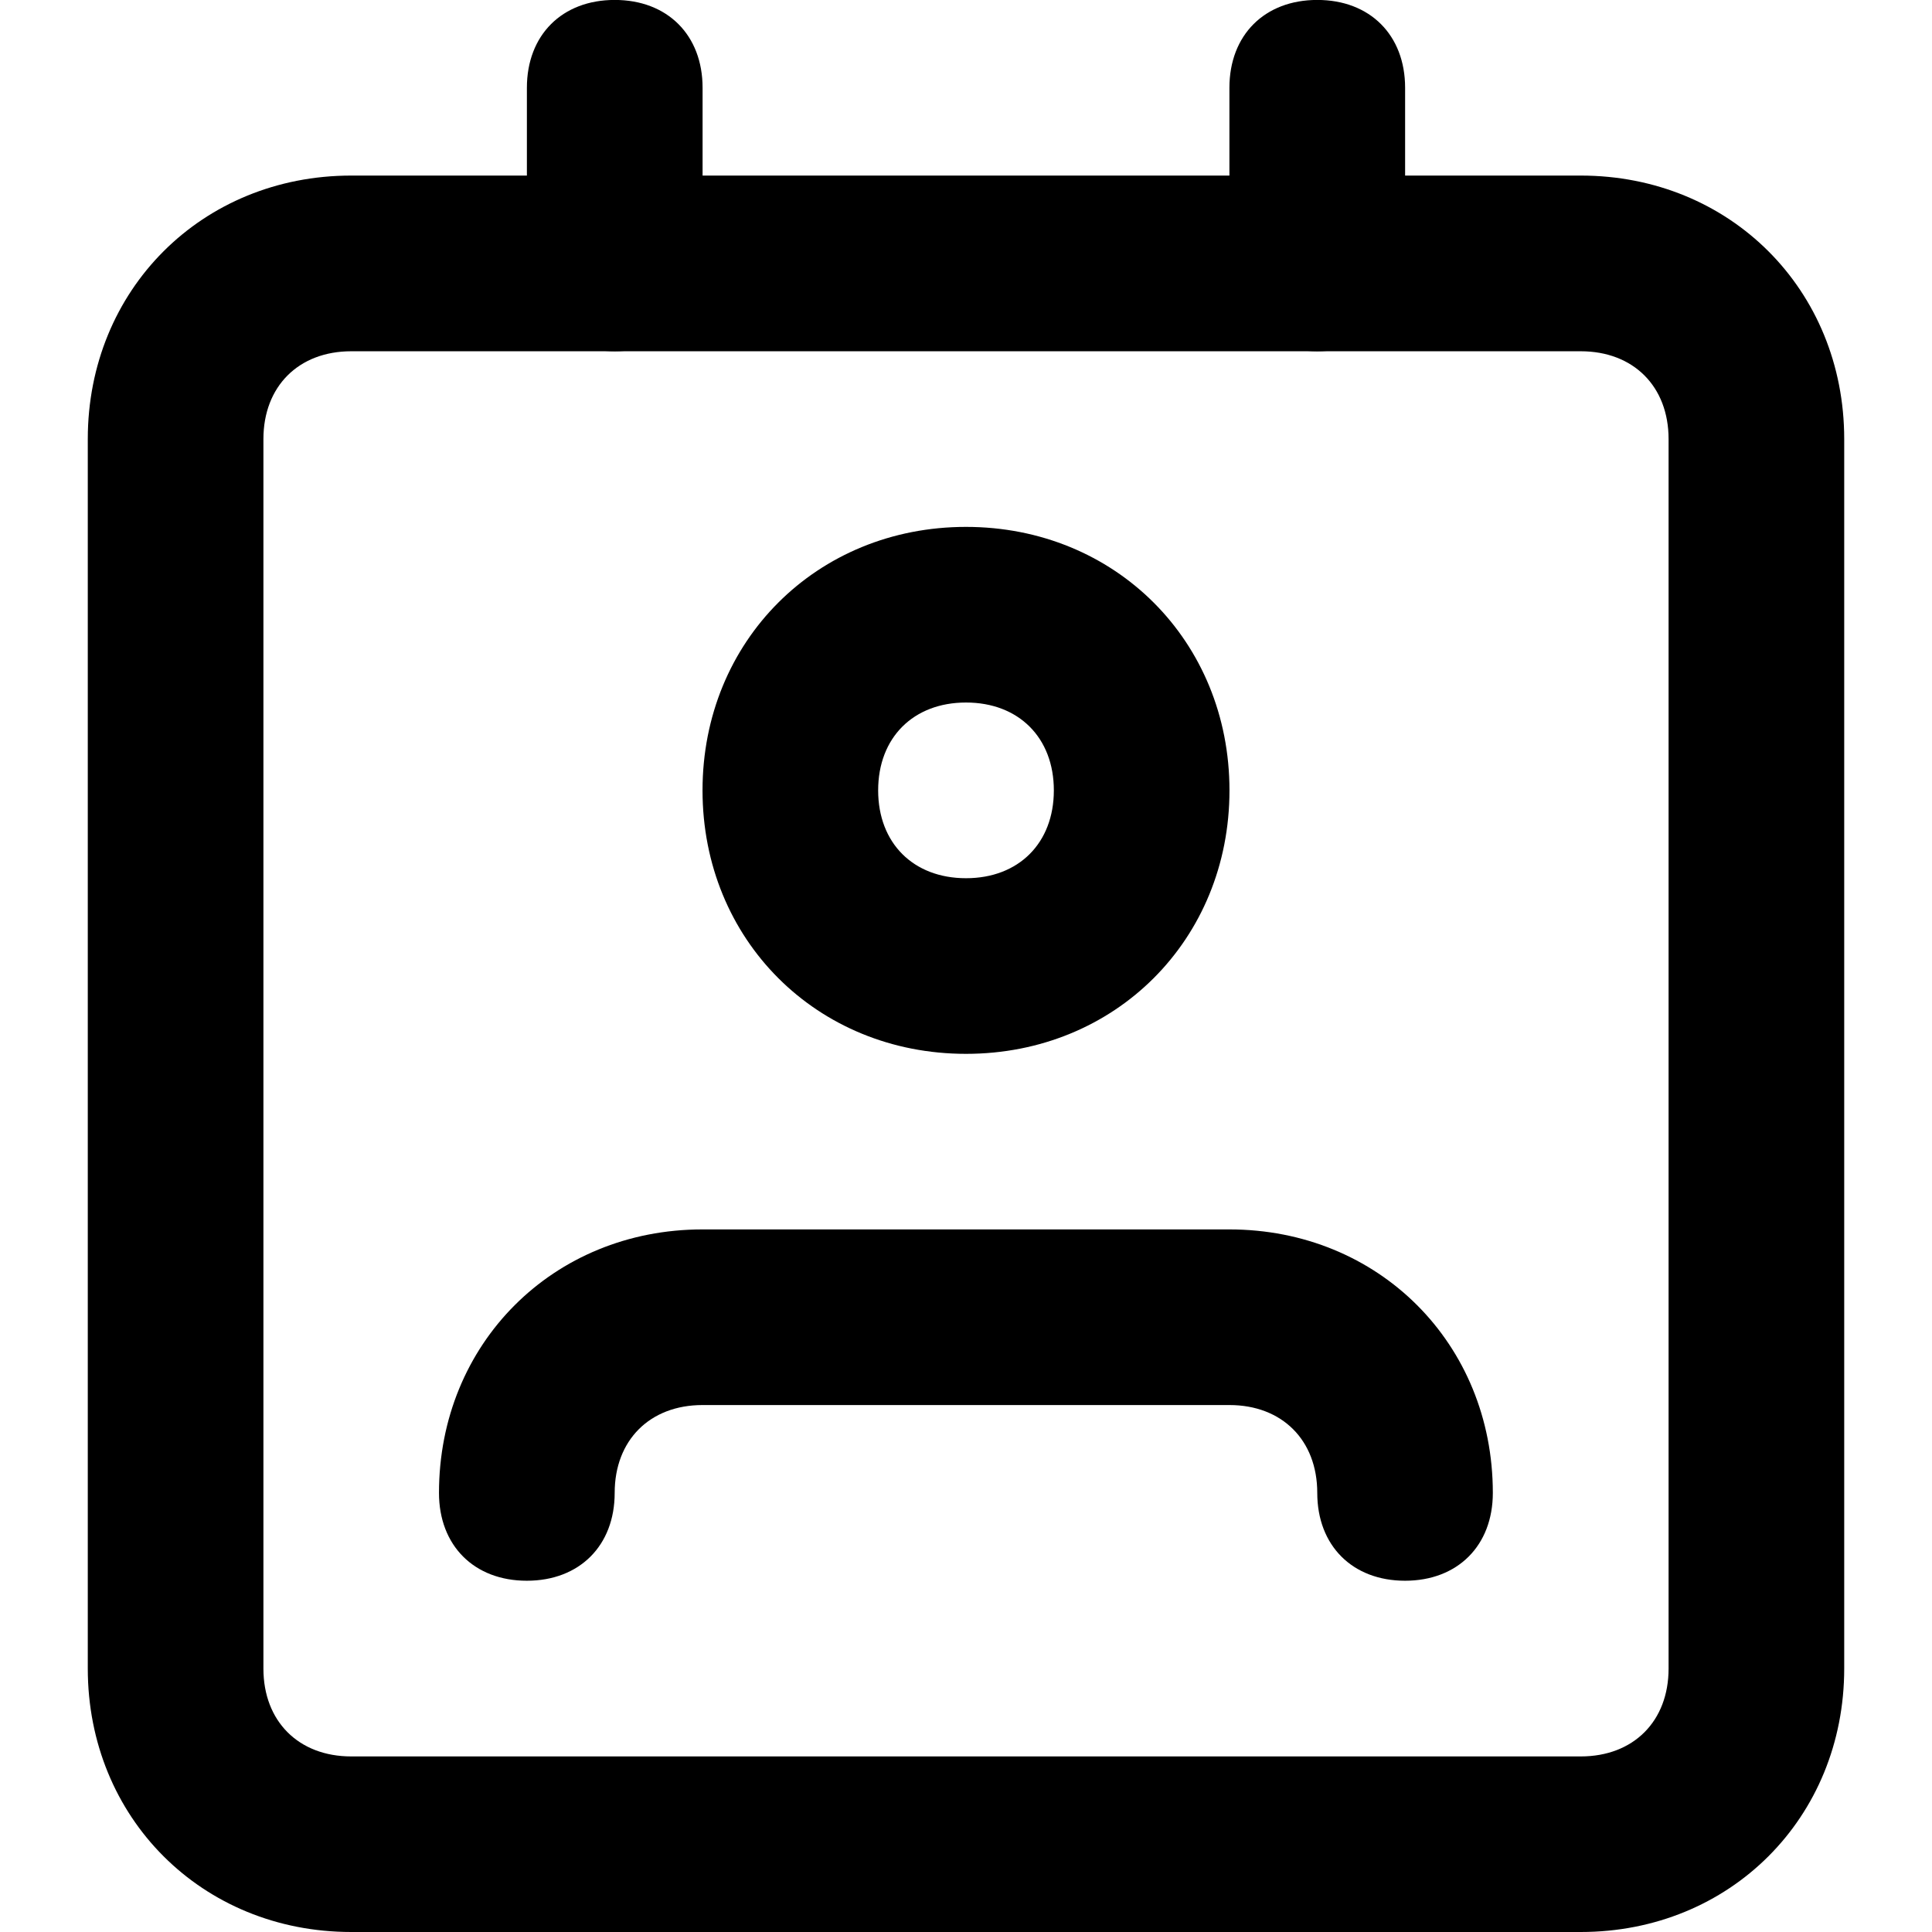 <svg  xmlns="http://www.w3.org/2000/svg" viewBox="0 0 32 32">
  <path d="M23.273 26.182c-0.873 0-1.455-0.582-1.455-1.455s-0.582-1.455-1.455-1.455h-8.727c-0.873 0-1.455 0.582-1.455 1.455s-0.582 1.455-1.455 1.455-1.455-0.582-1.455-1.455c0-2.473 1.891-4.364 4.364-4.364h8.727c2.473 0 4.364 1.891 4.364 4.364 0 0.873-0.582 1.455-1.455 1.455z"></path>
  <path d="M26.182 32h-20.364c-2.473 0-4.364-1.891-4.364-4.364v-20.364c0-2.473 1.891-4.364 4.364-4.364h20.364c2.473 0 4.364 1.891 4.364 4.364v20.364c0 2.473-1.891 4.364-4.364 4.364zM5.818 5.818c-0.873 0-1.455 0.582-1.455 1.455v20.364c0 0.873 0.582 1.455 1.455 1.455h20.364c0.873 0 1.455-0.582 1.455-1.455v-20.364c0-0.873-0.582-1.455-1.455-1.455h-20.364z"></path>
  <path d="M16 17.455c-2.473 0-4.364-1.891-4.364-4.364s1.891-4.364 4.364-4.364 4.364 1.891 4.364 4.364-1.891 4.364-4.364 4.364zM16 11.636c-0.873 0-1.455 0.582-1.455 1.455s0.582 1.455 1.455 1.455 1.455-0.582 1.455-1.455-0.582-1.455-1.455-1.455z"></path>
  <path d="M10.182 5.818c-0.873 0-1.455-0.582-1.455-1.455v-2.909c0-0.873 0.582-1.455 1.455-1.455s1.455 0.582 1.455 1.455v2.909c0 0.873-0.582 1.455-1.455 1.455z"></path>
  <path d="M21.818 5.818c-0.873 0-1.455-0.582-1.455-1.455v-2.909c0-0.873 0.582-1.455 1.455-1.455s1.455 0.582 1.455 1.455v2.909c0 0.873-0.582 1.455-1.455 1.455z"></path>
  </svg>
